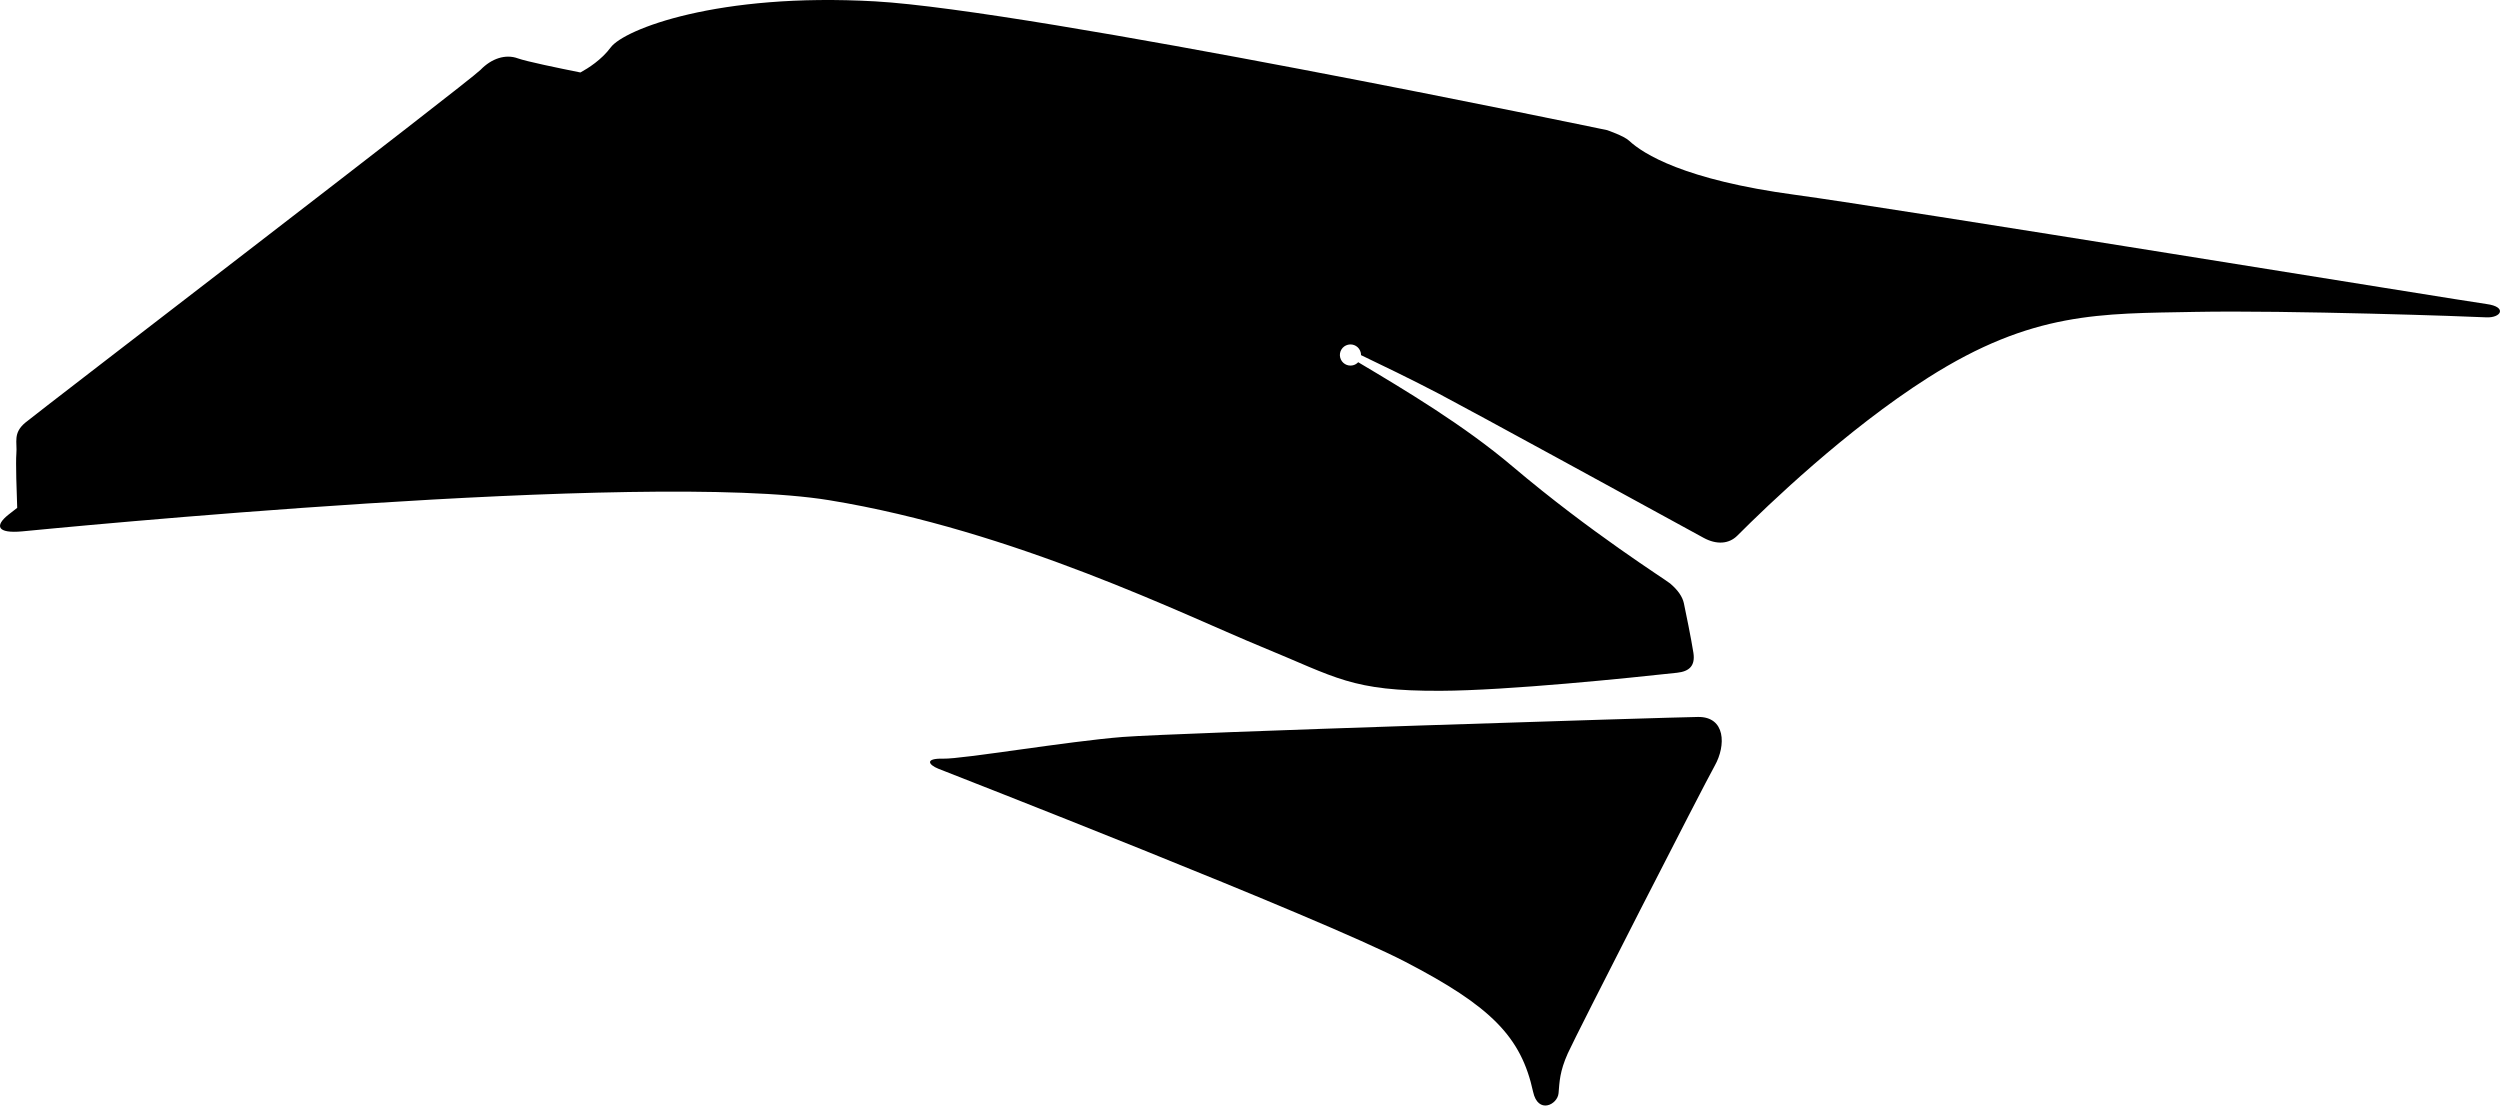 <?xml version="1.0" encoding="utf-8"?>
<!-- Generator: Adobe Illustrator 16.0.0, SVG Export Plug-In . SVG Version: 6.00 Build 0)  -->
<!DOCTYPE svg PUBLIC "-//W3C//DTD SVG 1.1//EN" "http://www.w3.org/Graphics/SVG/1.1/DTD/svg11.dtd">
<svg version="1.1" id="Layer_1" xmlns="http://www.w3.org/2000/svg" xmlns:xlink="http://www.w3.org/1999/xlink" x="0px" y="0px"
	 width="2047.521px" height="905.438px" viewBox="0 0 2047.521 905.438" enable-background="new 0 0 2047.521 905.438"
	 xml:space="preserve">
<path d="M2036.478,249.005c-17.149-2.244-490.596-79.293-565.961-89.404c-91.293-12.252-124.845-33.695-136.305-44.383
	c-4.249-3.953-17.96-8.631-17.96-8.631S845.615,8.392,716.762,1.117c-128.842-7.291-205.651,22.91-216.584,37.718
	c-7.479,10.146-18.58,17.128-24.821,20.521c-17.711-3.541-44.521-9.094-51.183-11.539c-10.147-3.73-21.58,0.039-30.646,9.416
	c-9.065,9.368-362.597,280.338-372.864,288.97c-10.268,8.641-6.454,15.954-7.271,25.406c-0.607,7.053,0.23,32.064,0.694,44.322
	c-4.016,3.119-6.499,5.06-7.197,5.619c-11.217,8.916-9.646,15.634,11.469,13.636c21.115-1.988,509.34-50.209,660.705-25.515
	c151.356,24.694,292.825,94.961,354.298,120.133c61.469,25.185,73.188,36.285,146.528,35.979
	c54.935-0.229,154.709-10.531,193.642-14.787c10.154-1.106,14.996-5.795,13.365-16.396c-1.627-10.604-6.675-35.396-7.814-40.604
	c-1.141-5.208-4.689-10.532-11.166-16.062c-3.854-3.271-65.188-41.725-129.215-95.975c-39.562-33.521-87.562-62.229-126.337-85.293
	c-1.121,1.209-2.604,2.111-4.312,2.523c-4.653,1.115-9.336-1.752-10.447-6.409c-1.123-4.655,1.745-9.333,6.397-10.446
	c4.65-1.123,9.334,1.744,10.443,6.399c0.172,0.712,0.24,1.431,0.229,2.125c14.646,6.987,42.216,20.3,64.135,31.798
	c25.827,13.557,167.248,90.907,216.433,117.827c10.56,5.773,20.729,5.15,27.653-1.807c24.849-24.901,89.104-86.667,156.073-129.264
	c85.646-54.486,141.646-52.506,218.427-53.955c76.771-1.455,225.905,3.73,238.61,4.443
	C2048.706,260.621,2053.614,251.237,2036.478,249.005z M1390.703,587.191c-22.561,0.27-426.754,12.929-471.176,16.389
	c-44.416,3.46-131.396,18.161-146.914,17.77c-15.513-0.39-12.174,4.979-4.194,8.206c7.97,3.229,311.979,121.562,382.457,158.128
	s94.979,61.537,104.739,106.5c4.023,18.604,20.021,10.62,20.85,1.167c0.817-9.44,0.89-17.688,7.586-32.669
	c6.685-14.974,110.979-218.937,120.354-235.585C1413.769,610.448,1413.269,586.916,1390.703,587.191z"/>
</svg>
